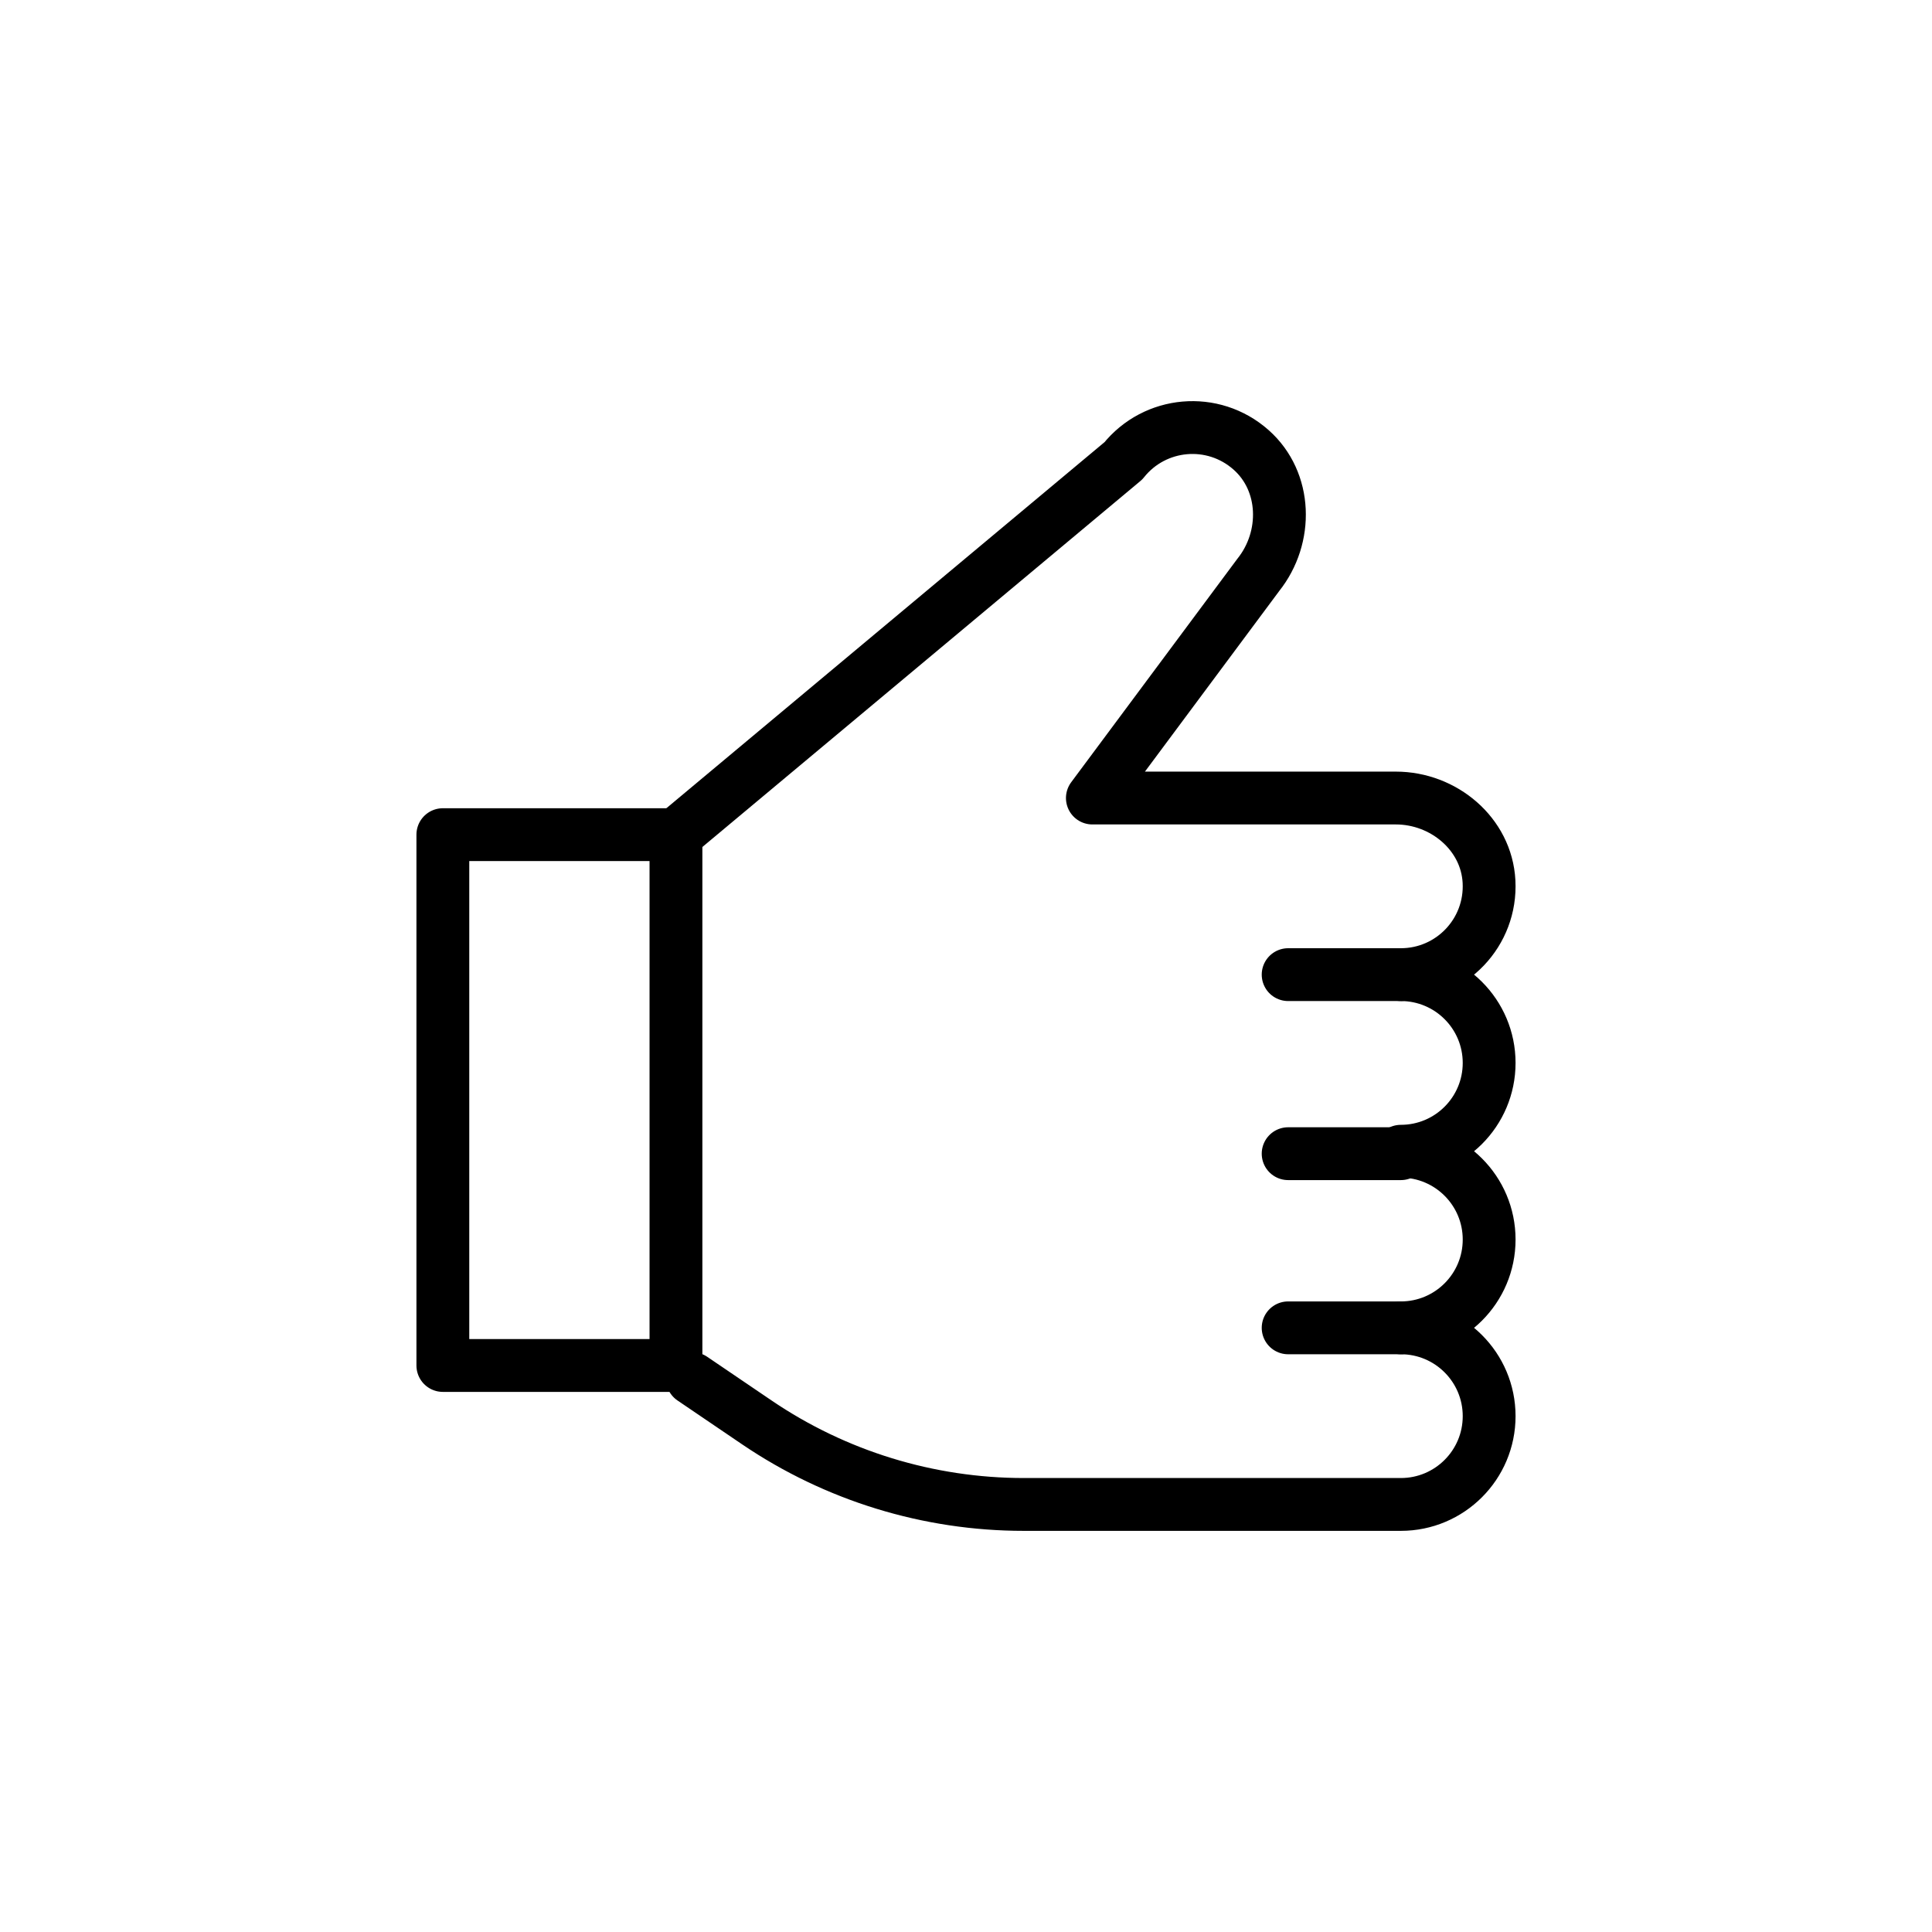 <?xml version="1.0" ?><svg viewBox="0 0 512 512" xmlns="http://www.w3.org/2000/svg"><defs><style>.d{fill:none;stroke:#000;stroke-linecap:round;stroke-linejoin:round;stroke-width:14px;}</style></defs><g id="a"/><g id="b"><g><rect class="d" height="140.675" width="61.775" x="117.361" y="221.191"/><path class="d" d="M179.135,221.191l118.577-99.075c8.319-10.43,23.74-11.859,33.849-2.891,9.479,8.409,9.814,23.205,1.913,33.111l-43.984,59.15h80.423c12.671,0,24.03,9.488,24.693,22.142,.707,13.495-10.026,24.66-23.368,24.66,12.924,0,23.401,10.477,23.401,23.401s-10.477,23.401-23.401,23.401c12.924,0,23.401,10.477,23.401,23.401s-10.477,23.401-23.401,23.401c12.924,0,23.401,10.477,23.401,23.4h0c0,12.924-10.477,23.401-23.4,23.401h-99.936c-25.223,0-49.864-7.574-70.733-21.74l-17.095-11.605"/><line class="d" x1="371.238" x2="341.371" y1="258.288" y2="258.288"/><line class="d" x1="371.238" x2="341.371" y1="305.738" y2="305.738"/><line class="d" x1="371.238" x2="341.371" y1="351.892" y2="351.892"/></g></g><g id="c"/></svg>